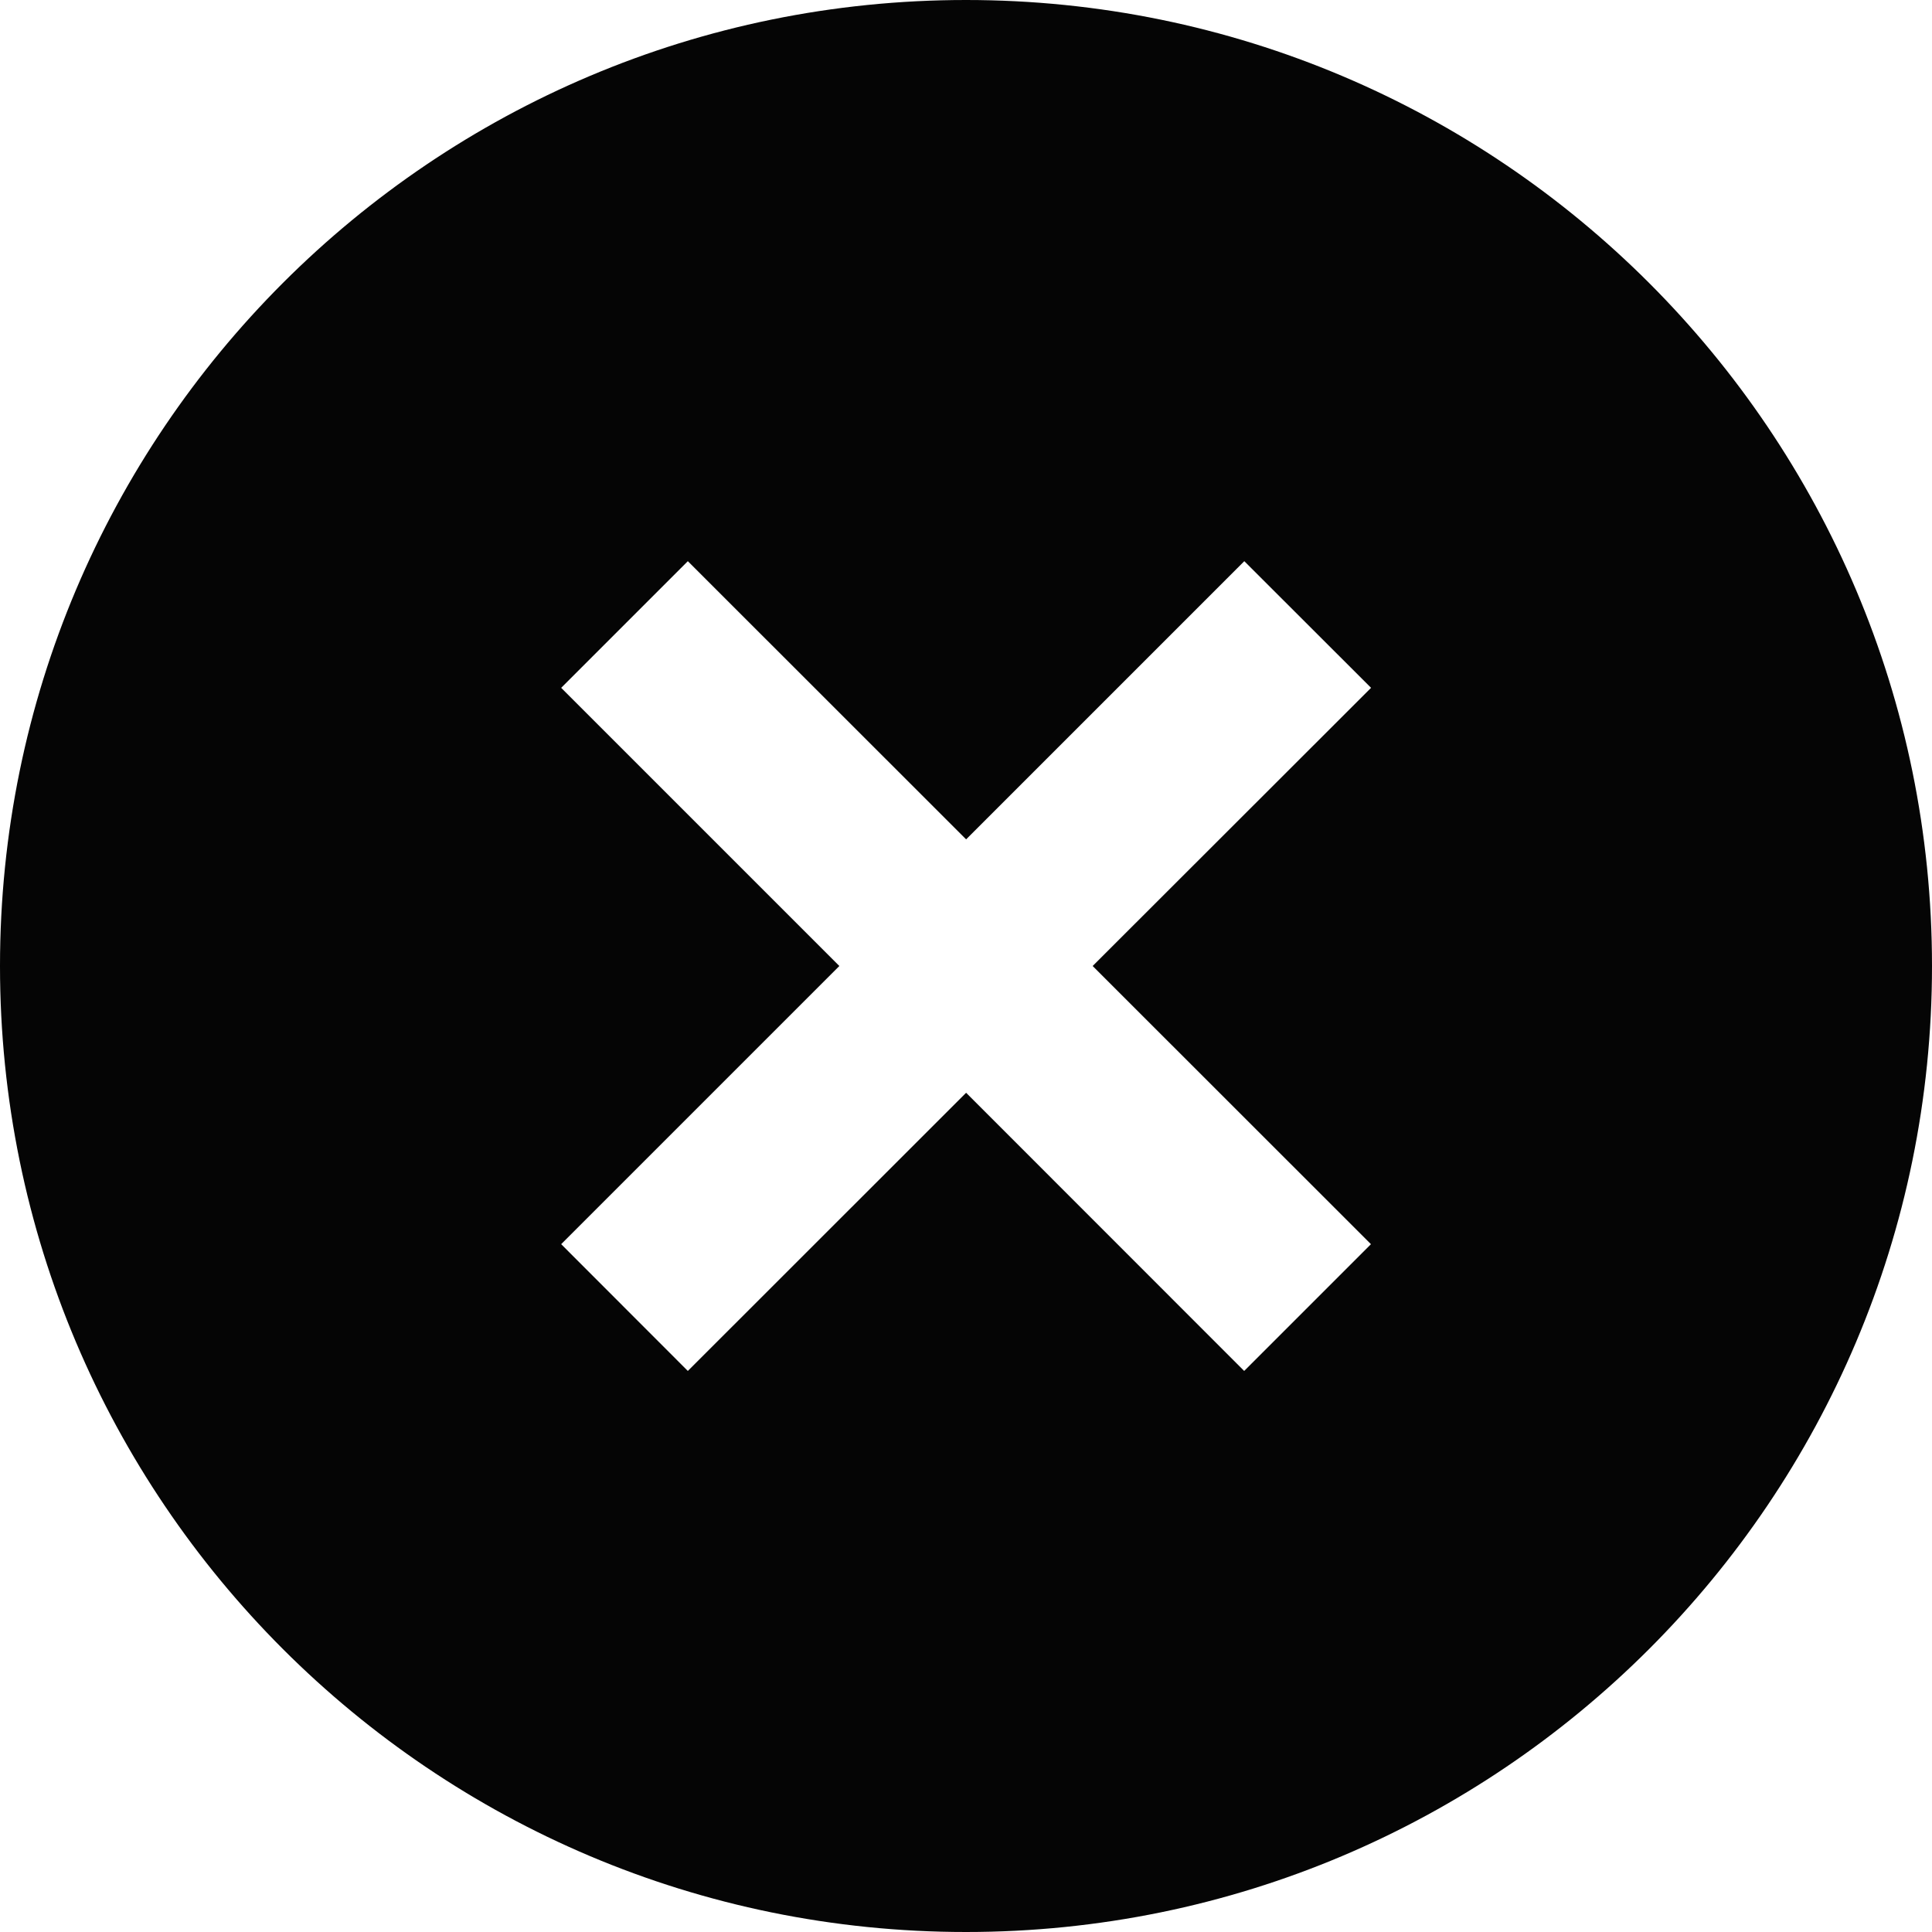 <?xml version="1.0" encoding="utf-8"?>
<!-- Generator: Adobe Illustrator 20.0.0, SVG Export Plug-In . SVG Version: 6.00 Build 0)  -->
<svg version="1.1" id="Layer_1" xmlns="http://www.w3.org/2000/svg" xmlns:xlink="http://www.w3.org/1999/xlink" x="0px" y="0px"
	 viewBox="0 0 16.002 16.002" style="enable-background:new 0 0 16.002 16.002;" xml:space="preserve">
<style type="text/css">
	.st0{fill:#050505;}
</style>
<path class="st0" d="M8.001,0C3.582,0,0,3.582,0,8.001s3.582,8.001,8.001,8.001s8.001-3.582,8.001-8.001S12.42,0,8.001,0z
	 M11.355,10.305l-1.05,1.05L8.002,9.051l-2.305,2.304l-1.049-1.05l2.304-2.304L4.648,5.697l1.049-1.049l2.305,2.304l2.304-2.304
	l1.05,1.049L9.05,8.001L11.355,10.305z"/>
</svg>
